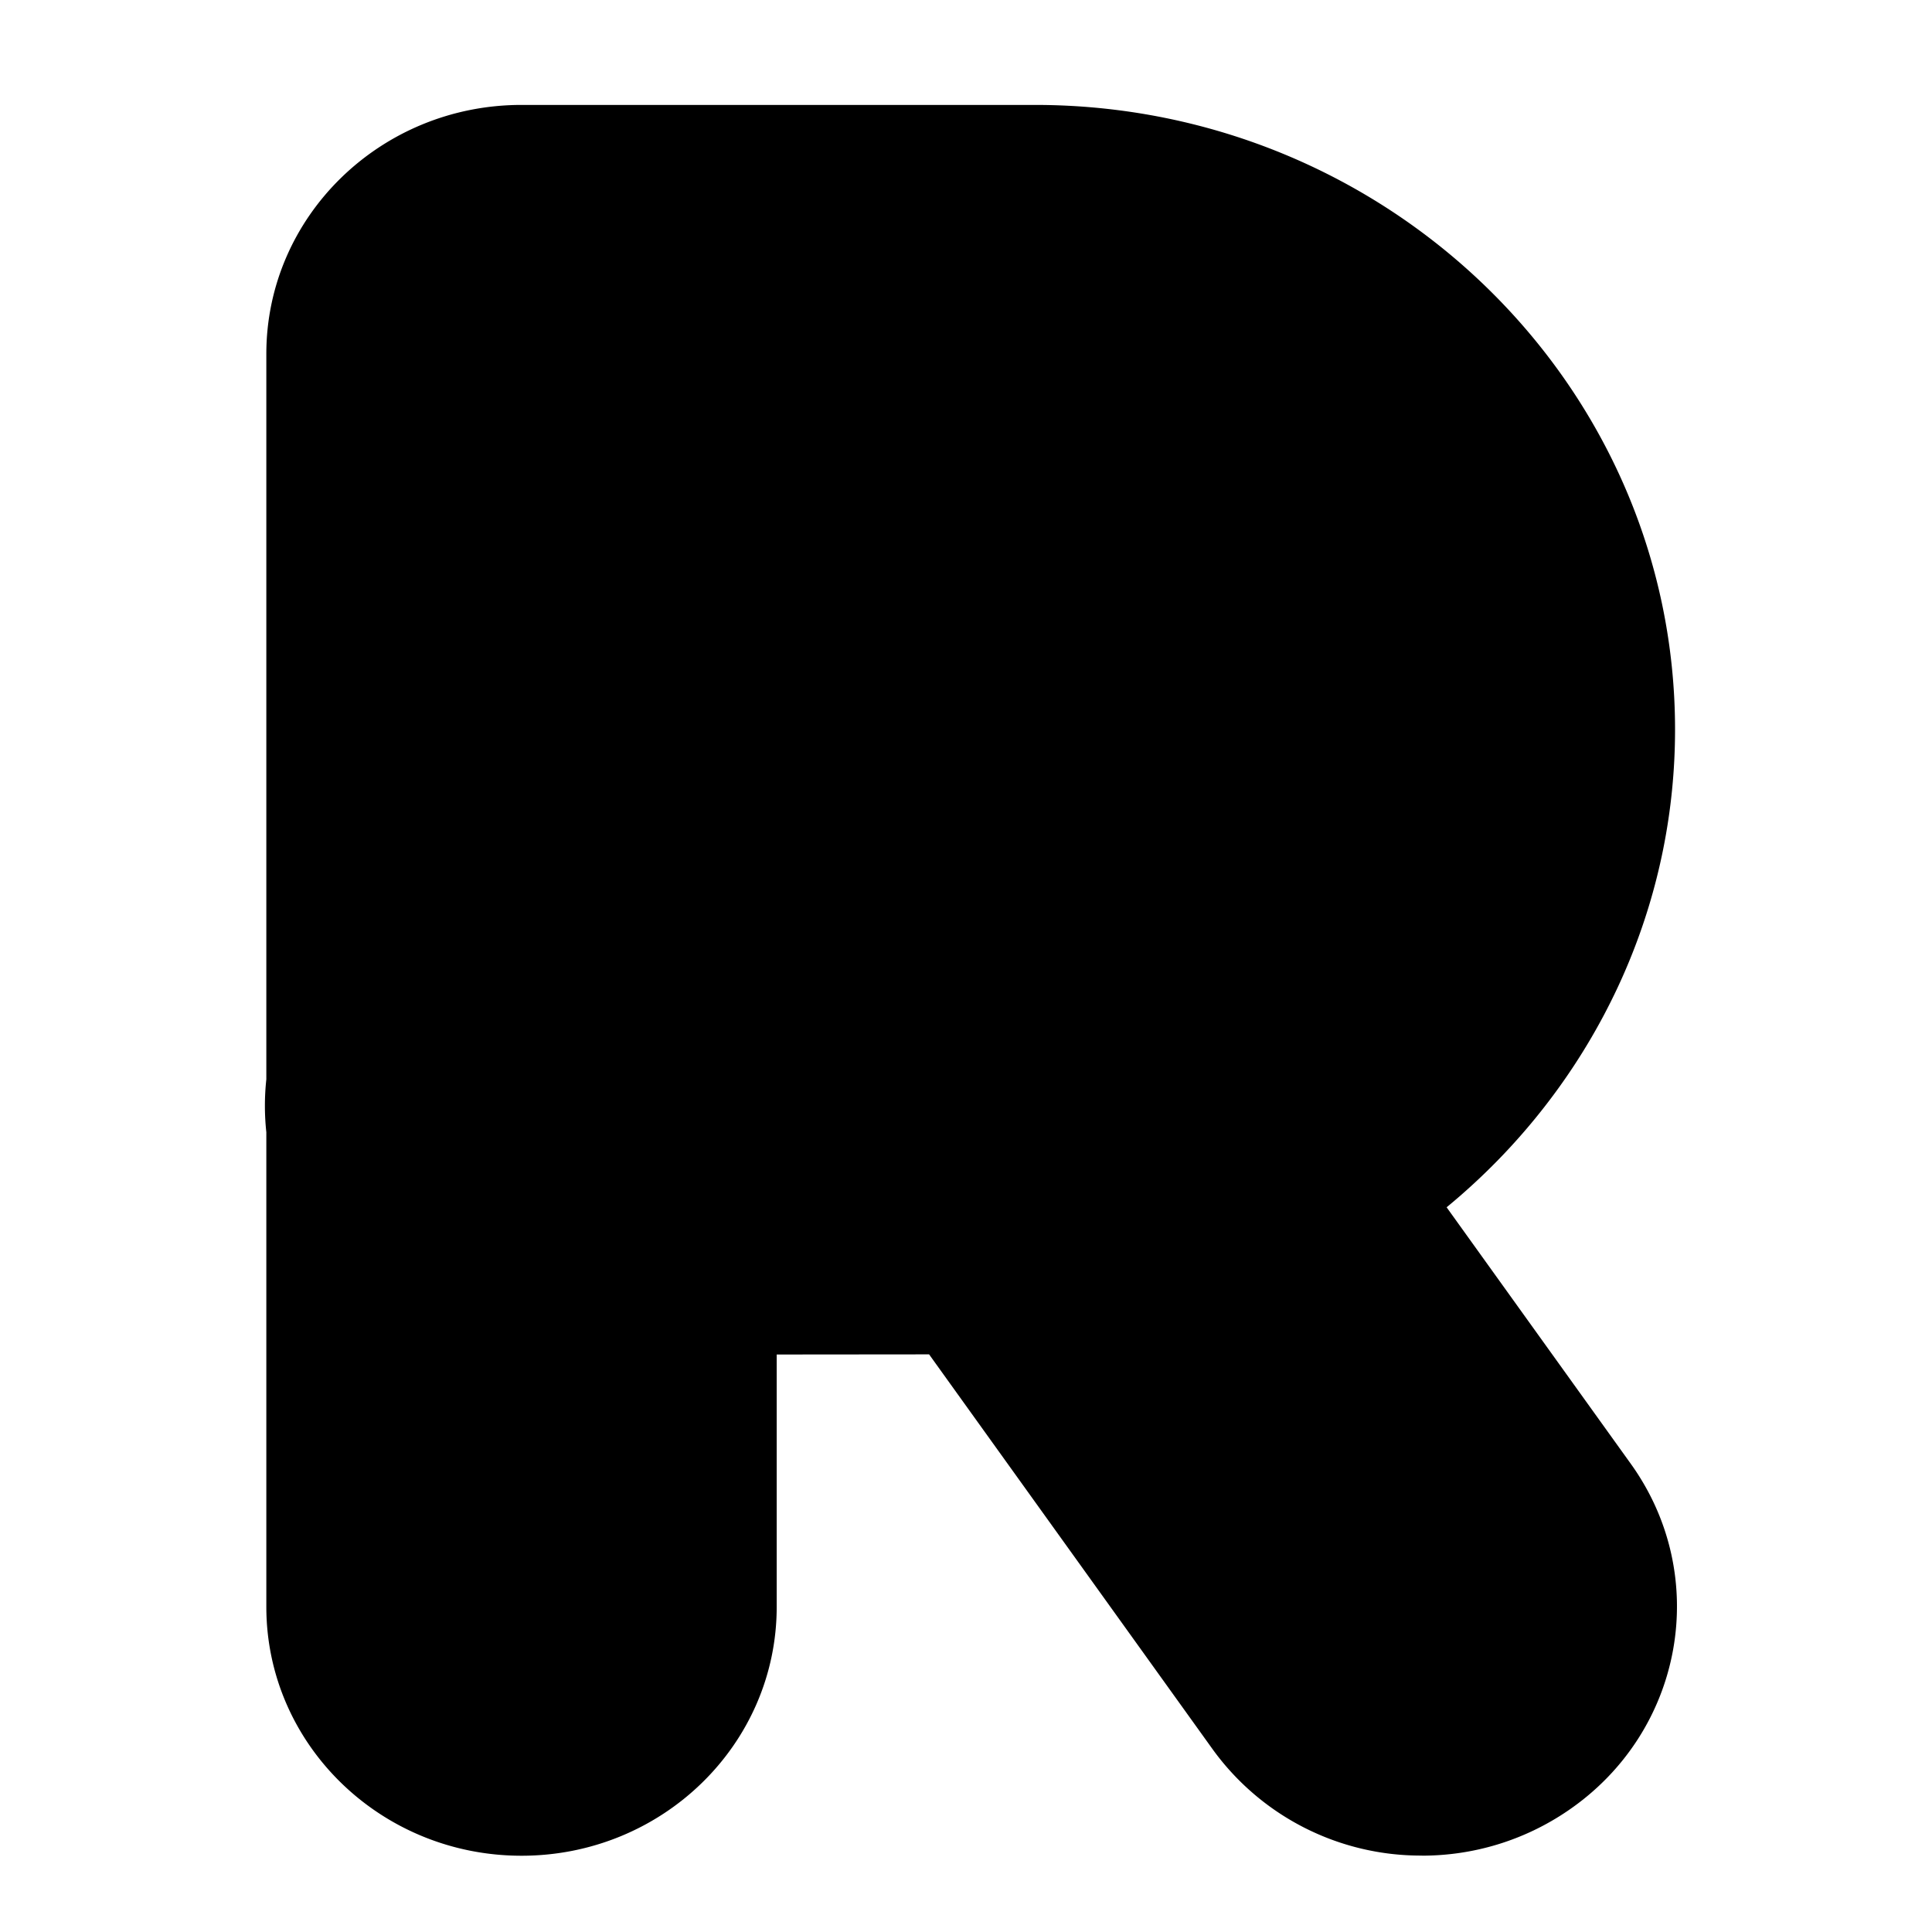 <?xml version="1.0" standalone="no"?>
<!DOCTYPE svg PUBLIC "-//W3C//DTD SVG 1.1//EN" "http://www.w3.org/Graphics/SVG/1.1/DTD/svg11.dtd">
<svg class="icon" version="1.1" viewBox="0 0 1024 1024" fill="currentColor" aria-hidden="true">
  <path d="M276.415 983.578c-74.69 0-135.253-59.072-135.253-131.939v-251.534a130.531 130.531 0 0 1 0-28.045V187.592c0-72.908 60.564-131.981 135.253-131.981h272.122c187.076 0 339.273 148.509 339.273 331.07 0 173.572-138.899 318.684-316.282 330.366a343.415 343.415 0 0 1-22.991 0.746l-136.869 0.124v133.721c0 72.908-60.564 131.939-135.253 131.939zM387.849 111.867c20.713 28.873 28.708 63.919 22.411 98.592a130.862 130.862 0 0 1-55.634 85.212c-61.144 41.715-145.693 27.175-188.485-32.395a128.501 128.501 0 0 1-22.411-98.592 130.738 130.738 0 0 1 55.634-85.212c61.144-41.715 145.693-27.175 188.485 32.395z m365.826 871.628a136.123 136.123 0 0 1-110.854-56.214l-191.136-266.198c-42.834-59.652-28.003-141.964 33.14-183.804 61.185-41.839 145.527-27.341 188.36 32.312l191.136 266.198c42.875 59.694 28.045 142.006-33.14 183.804-23.612 16.156-50.704 23.944-77.465 23.944z"/>
</svg>
